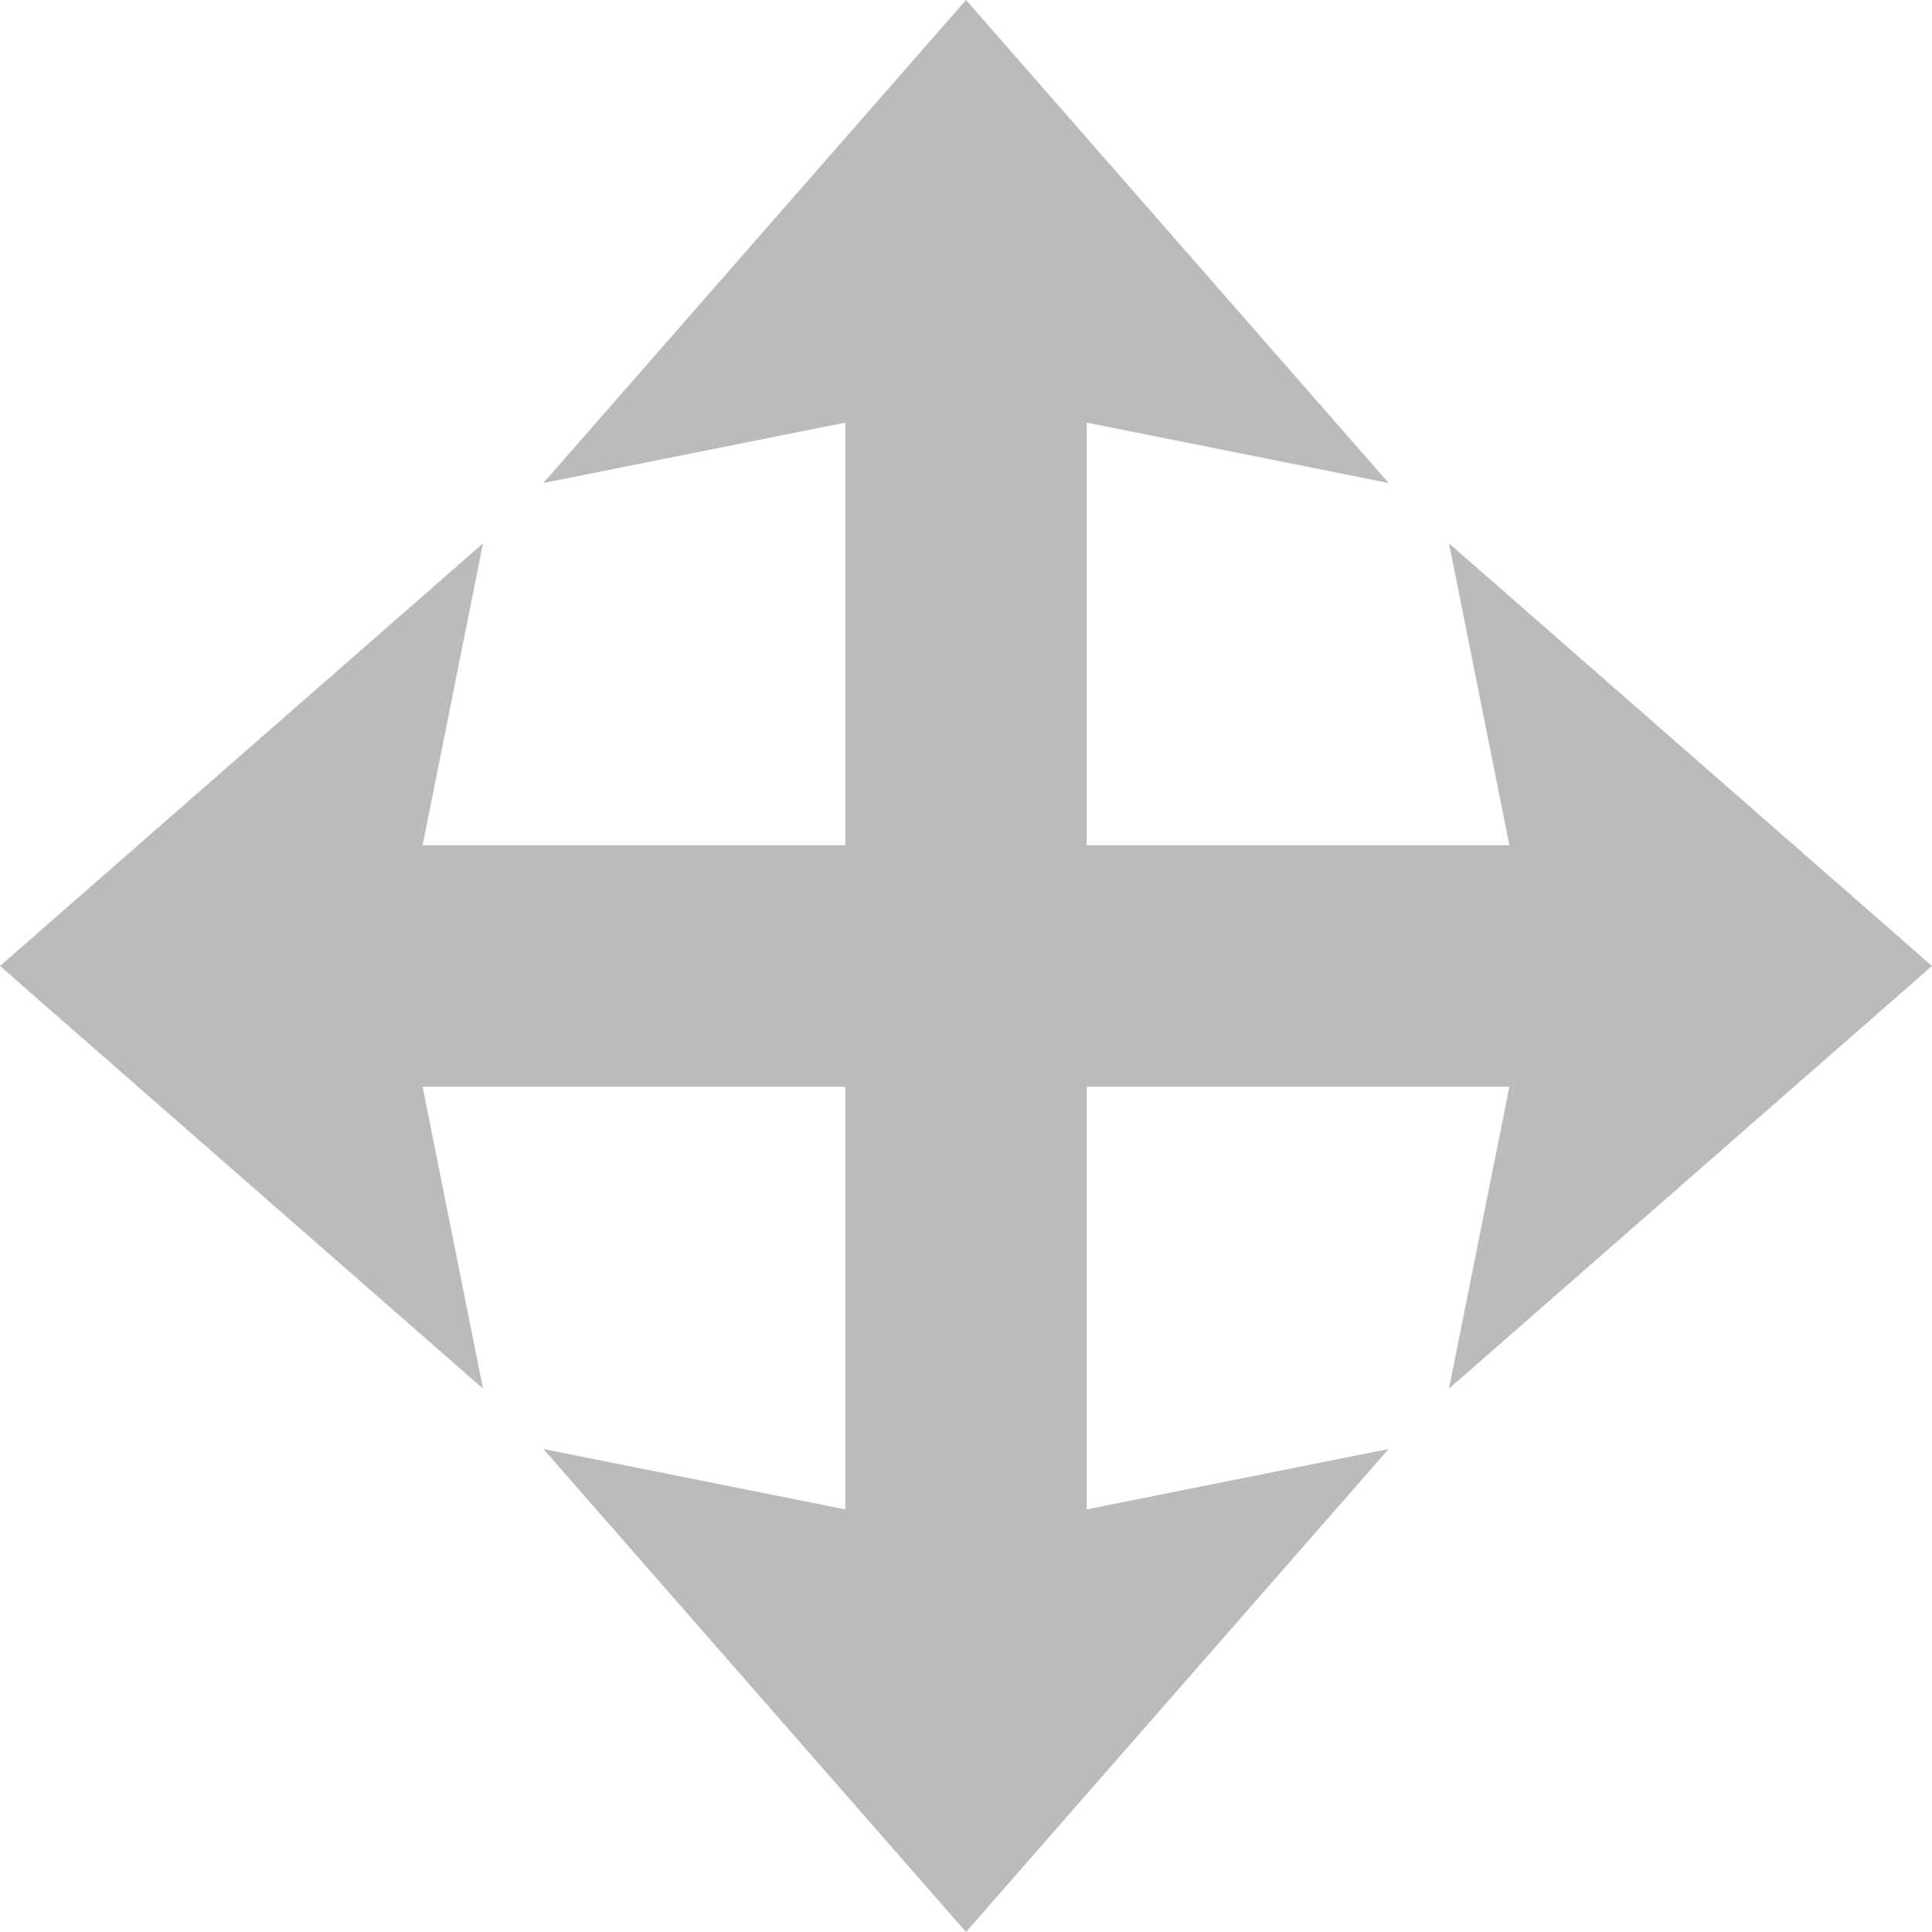 <svg xmlns="http://www.w3.org/2000/svg" xmlns:xlink="http://www.w3.org/1999/xlink" id="Translate_1_" width="32" height="32" x="0" y="0" enable-background="new 0 0 32 32" version="1.1" viewBox="0 0 32 32" xml:space="preserve"><g id="Translate"><g><polygon fill="#BBB" points="32 16 24 9 25 14 18 14 18 7 23 8 16 0 9 8 14 7 14 14 7 14 8 9 0 16 8 23 7 18 14 18 14 25 9 24 16 32 23 24 18 25 18 18 25 18 24 23"/></g></g></svg>